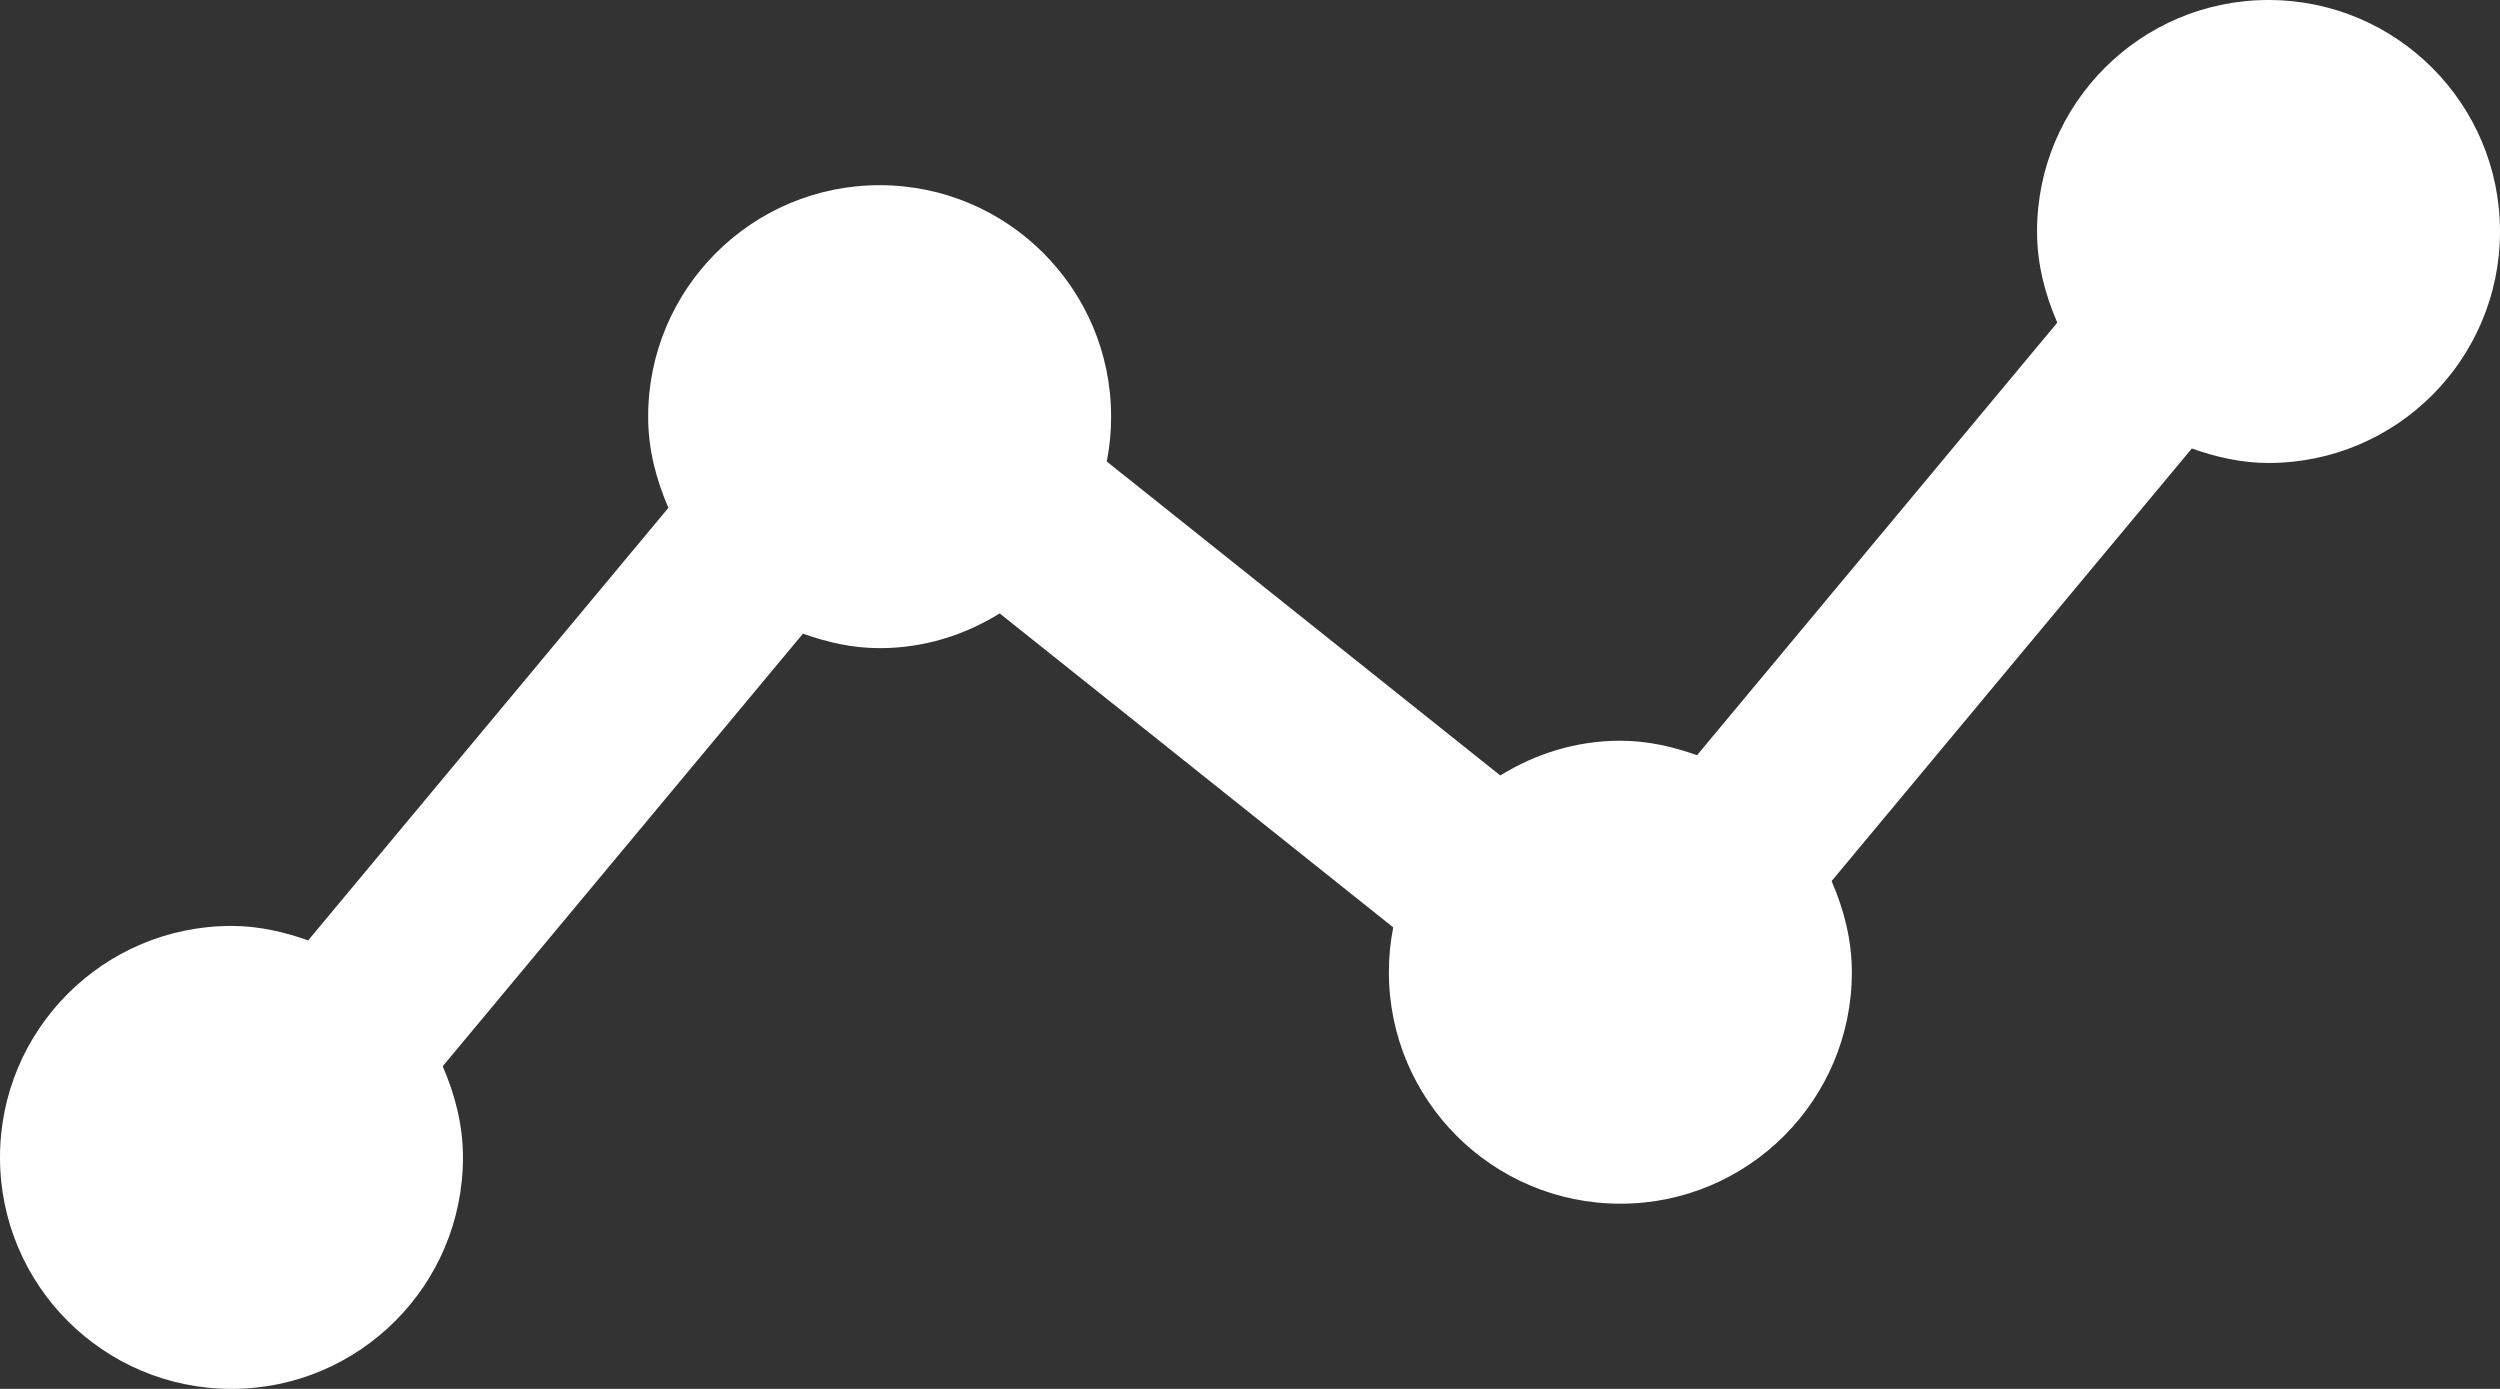 <?xml version="1.0" encoding="UTF-8"?><svg id="a" xmlns="http://www.w3.org/2000/svg" viewBox="0 0 432 240"><rect x="0" y="0" width="432" height="240" fill="#333333" stroke="none"/><defs><style>.b{fill:#fff;}</style></defs><path class="b" d="M392,0c-22.09,0-40,17.91-40,40,0,5.64,1.39,10.88,3.5,15.75l-62.25,74.75c-4.18-1.48-8.55-2.5-13.25-2.5-7.68,0-14.66,2.25-20.75,6l-68-54.25c.5-2.53,.75-5.07,.75-7.75,0-22.09-17.91-40-40-40s-40,17.91-40,40c0,5.64,1.39,10.88,3.5,15.75l-62.25,74.75c-4.18-1.48-8.55-2.5-13.25-2.5-22.09,0-40,17.91-40,40s17.91,40,40,40,40-17.91,40-40c0-5.64-1.39-10.88-3.5-15.75l62.25-74.75c4.18,1.48,8.55,2.5,13.25,2.5,7.68,0,14.66-2.25,20.75-6l68,54.25c-.5,2.53-.75,5.07-.75,7.75,0,22.09,17.91,40,40,40s40-17.91,40-40c0-5.64-1.39-10.88-3.5-15.75l62.25-74.75c4.18,1.48,8.55,2.5,13.25,2.5,22.09,0,40-17.91,40-40S414.09,0,392,0Z"/></svg>